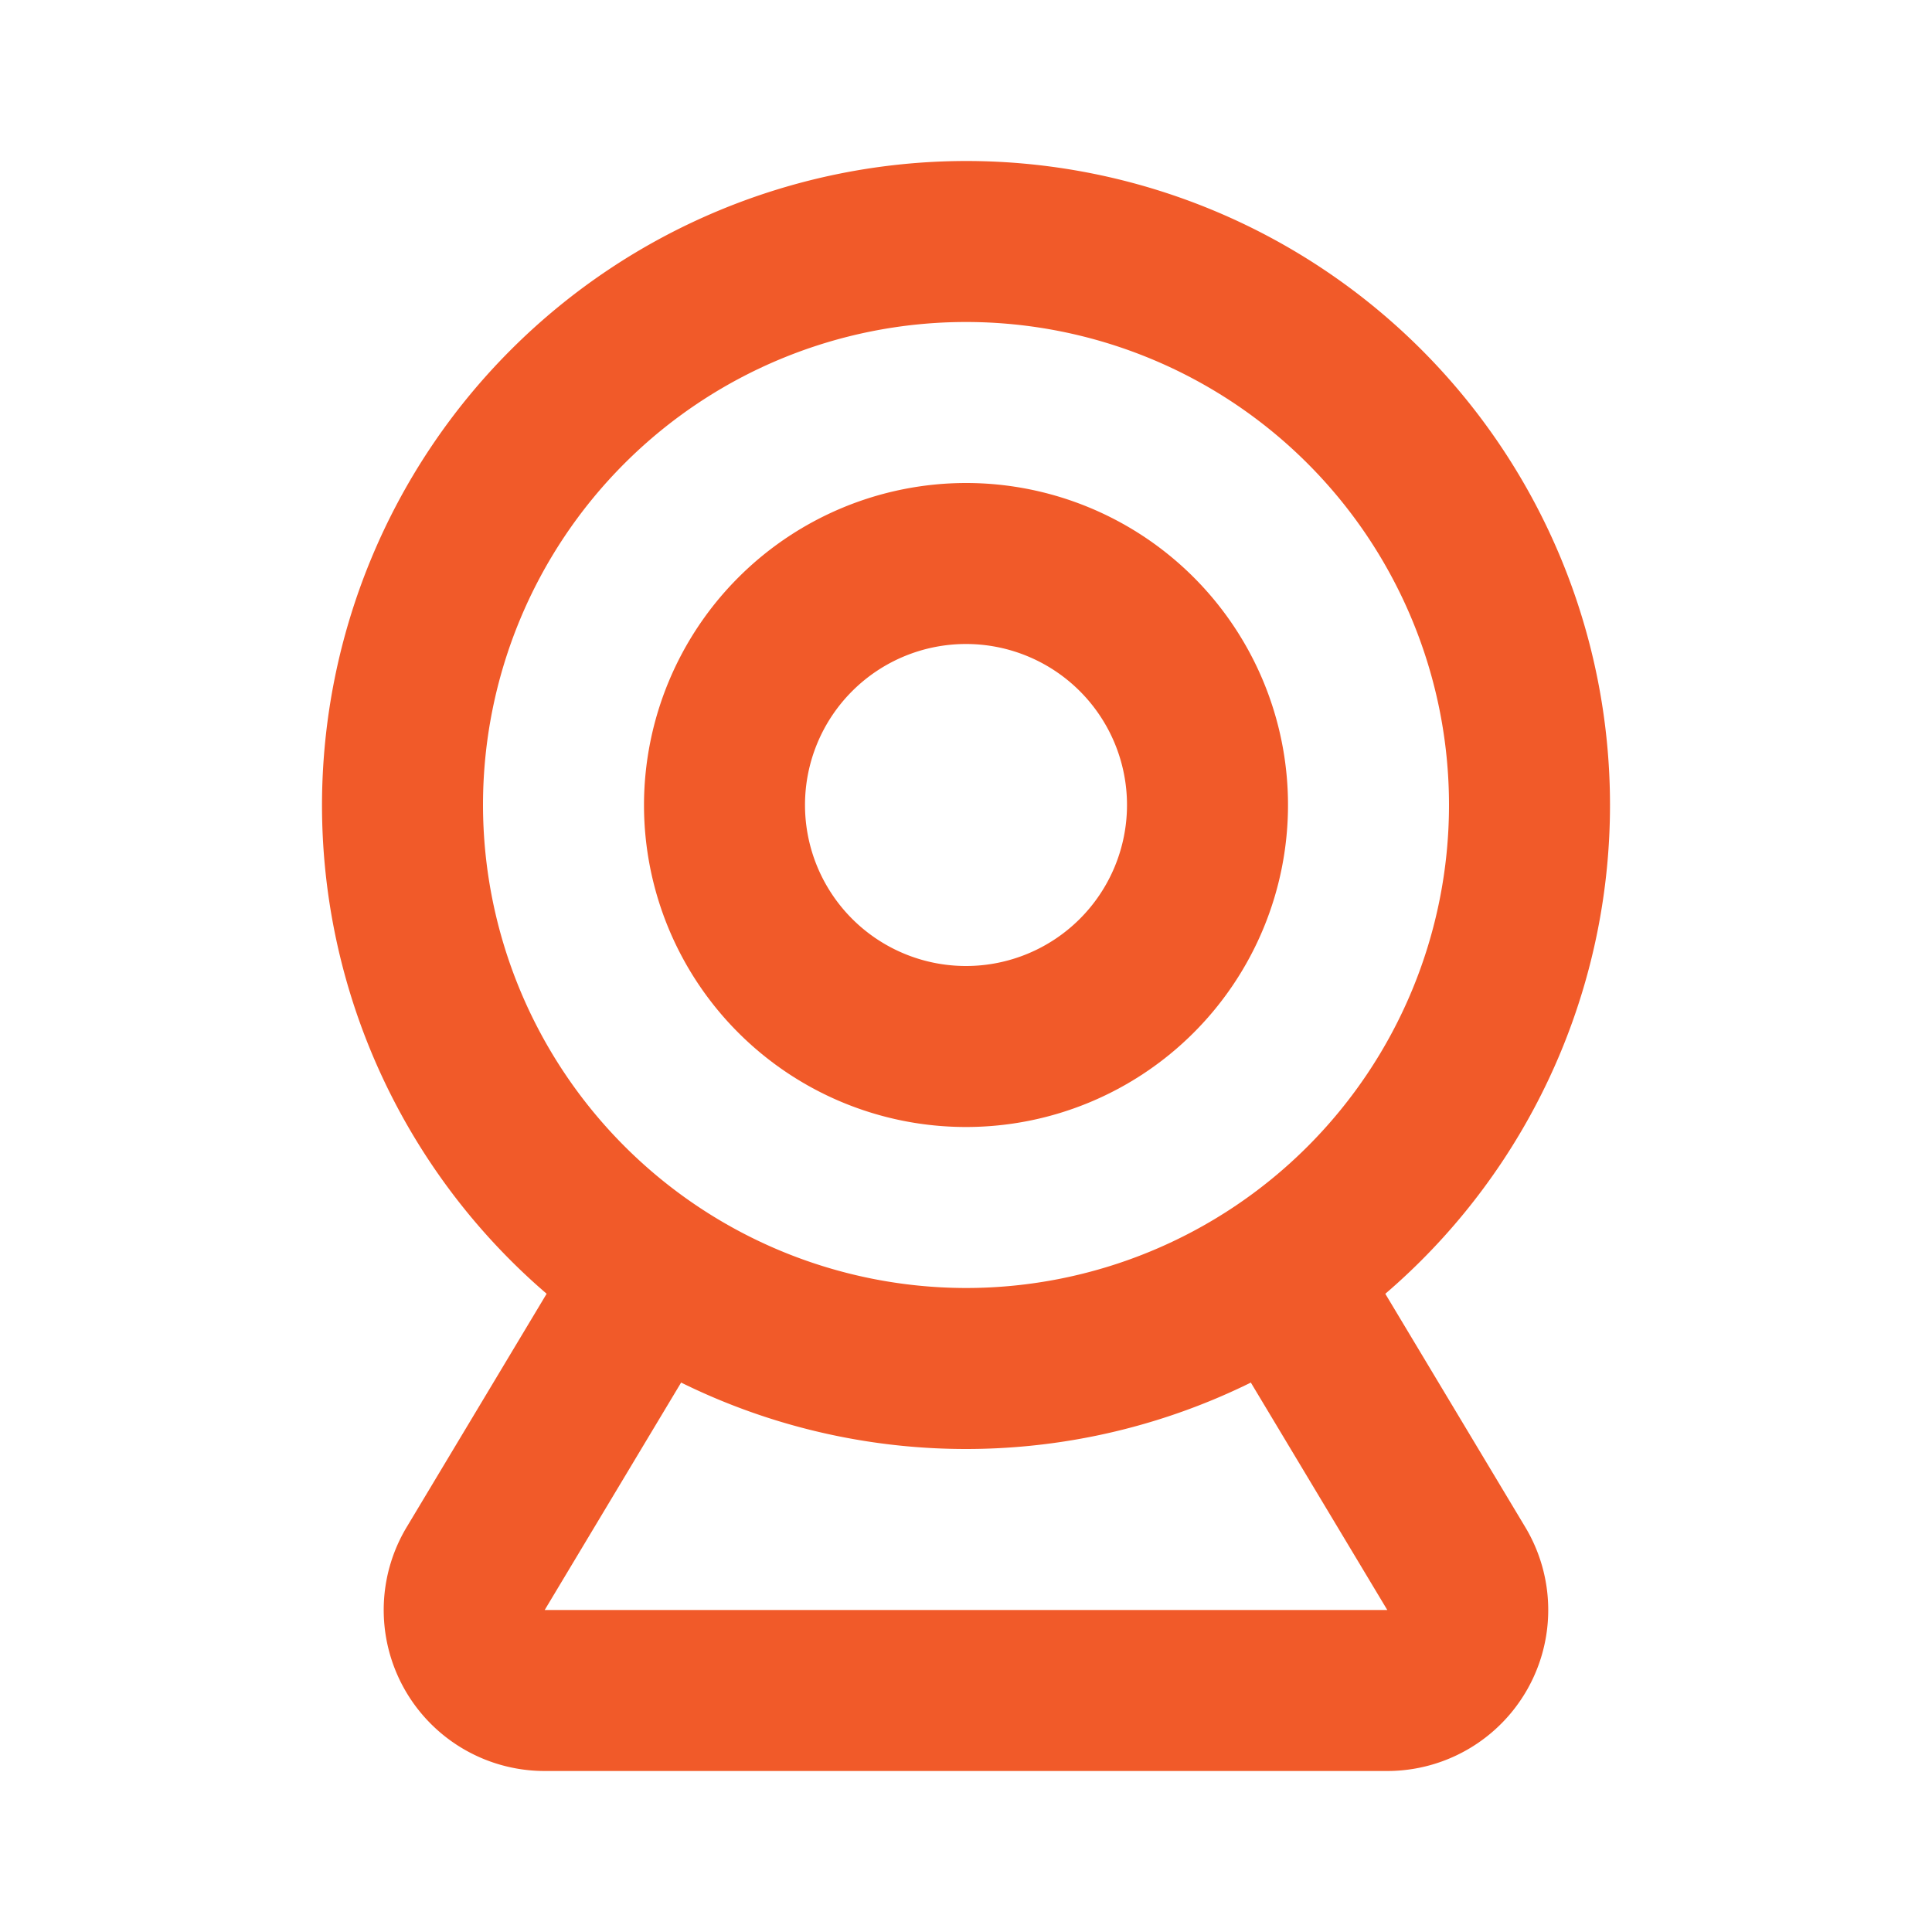 <svg xmlns="http://www.w3.org/2000/svg" width="48" height="48" viewBox="0 0 48 48">
  <path d="M0,0H48V48H0Z" fill="#f15a29" opacity="0"/>
  <g transform="translate(8 4)">
    <path d="M15-1A16,16,0,1,1-1,15,16.018,16.018,0,0,1,15-1Zm0,28A12,12,0,1,0,3,15,12.014,12.014,0,0,0,15,27Z" transform="translate(1 1)" fill="#f15a29"/>
    <path d="M7-1A8,8,0,1,1-1,7,8.009,8.009,0,0,1,7-1ZM7,11A4,4,0,1,0,3,7,4,4,0,0,0,7,11Z" transform="translate(9 9)" fill="#f15a29"/>
    <path d="M29.7,29H8.765a4,4,0,0,1-3.43-6.056l4.182-6.973a2,2,0,1,1,3.43,2.058L8.766,25H29.7l-4.183-6.971a2,2,0,1,1,3.43-2.058l4.182,6.972A4,4,0,0,1,29.7,29Z" transform="translate(-3.233 11)" fill="#f15a29"/>
  </g>
</svg>
